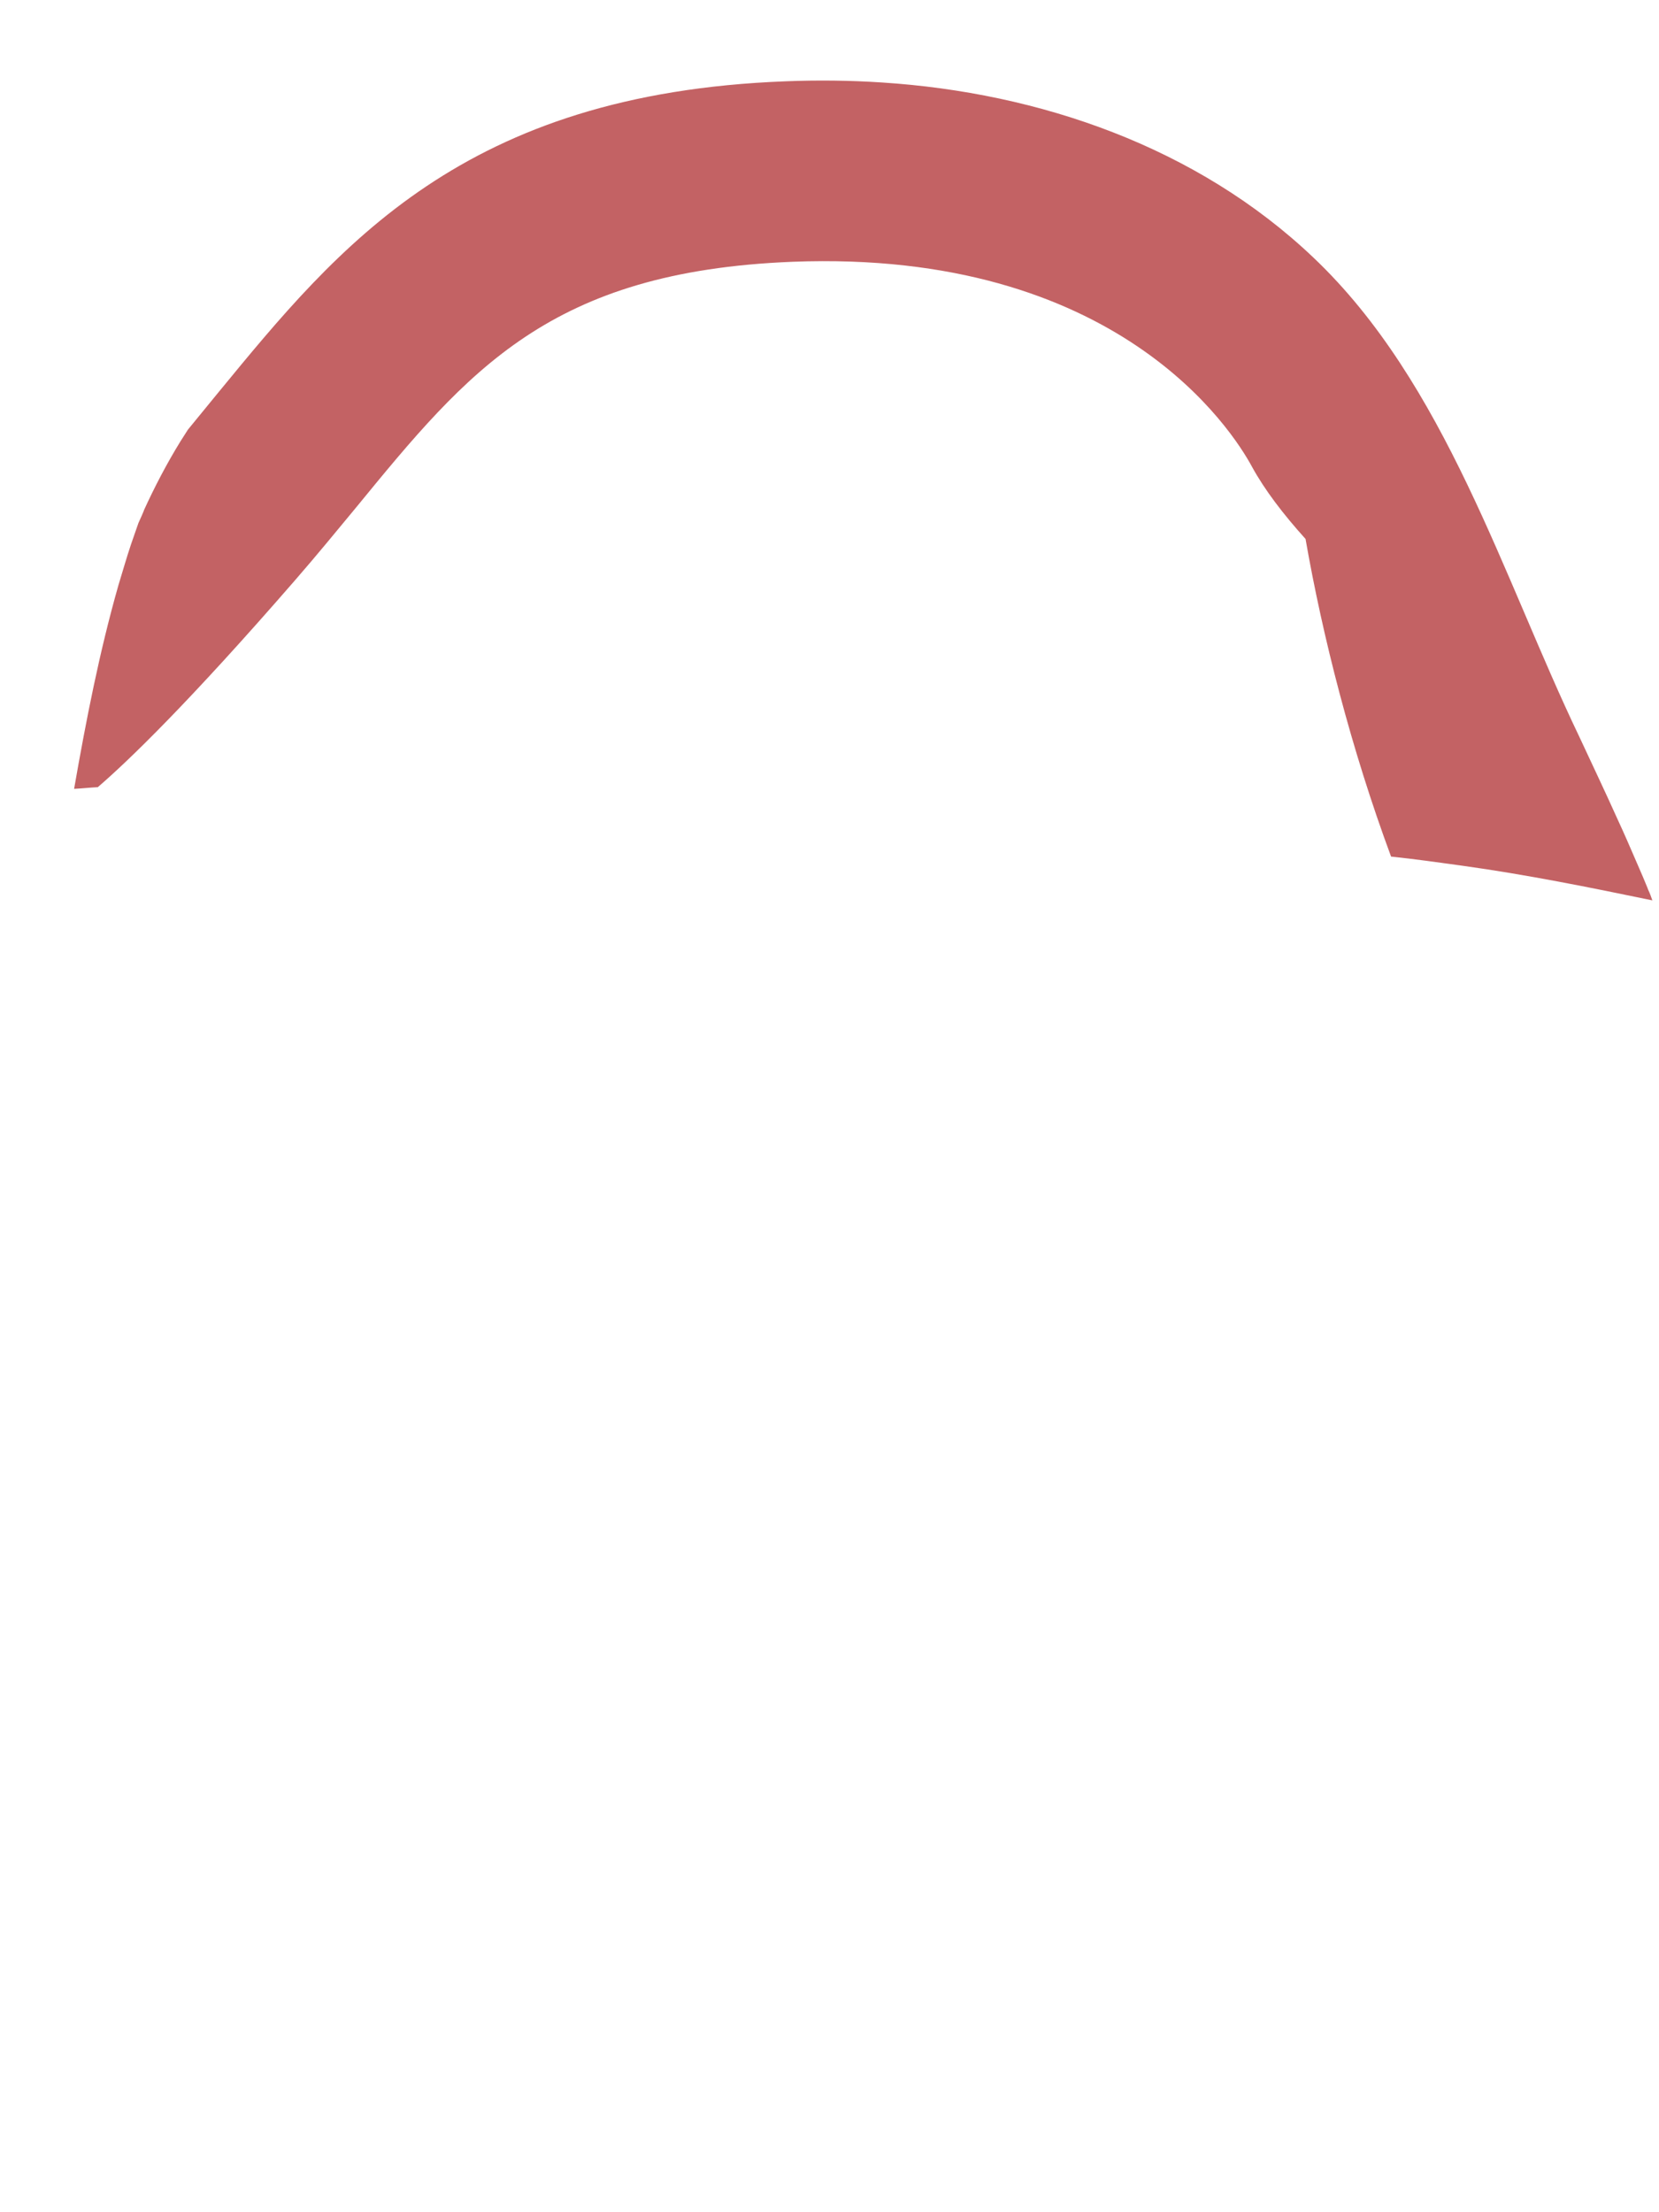 <svg width="18" height="24" viewBox="0 0 18 24" fill="none" xmlns="http://www.w3.org/2000/svg">
<path d="M17.883 9.654C17.883 9.649 17.834 9.535 17.825 9.512C17.798 9.453 17.775 9.393 17.748 9.334C17.685 9.188 17.622 9.042 17.554 8.896C17.419 8.595 17.275 8.293 17.135 7.992C16.306 6.263 15.684 4.154 14.25 2.794C12.988 1.594 11.275 1.005 9.571 0.895C9.224 0.872 8.872 0.868 8.525 0.882C5.027 1.014 3.68 2.662 2.372 4.254C2.264 4.387 2.152 4.524 2.039 4.661C2.012 4.702 1.985 4.747 1.958 4.788C1.809 5.03 1.678 5.281 1.561 5.537C1.57 5.523 1.507 5.665 1.502 5.674C1.475 5.751 1.448 5.829 1.421 5.907C1.372 6.053 1.331 6.199 1.286 6.345C1.079 7.07 0.934 7.814 0.804 8.558C0.889 8.554 0.975 8.544 1.061 8.54C1.39 8.257 2.048 7.623 3.202 6.294C3.436 6.025 3.653 5.76 3.864 5.505C5.082 4.017 5.965 2.945 8.598 2.84C12.123 2.703 13.371 4.67 13.583 5.062C13.723 5.318 13.926 5.582 14.165 5.847C14.349 6.901 14.66 8.125 15.093 9.293C15.354 9.32 15.611 9.357 15.873 9.393C16.563 9.489 17.243 9.626 17.928 9.768C17.915 9.731 17.901 9.69 17.883 9.654Z" fill="#C36264"/>
</svg>
